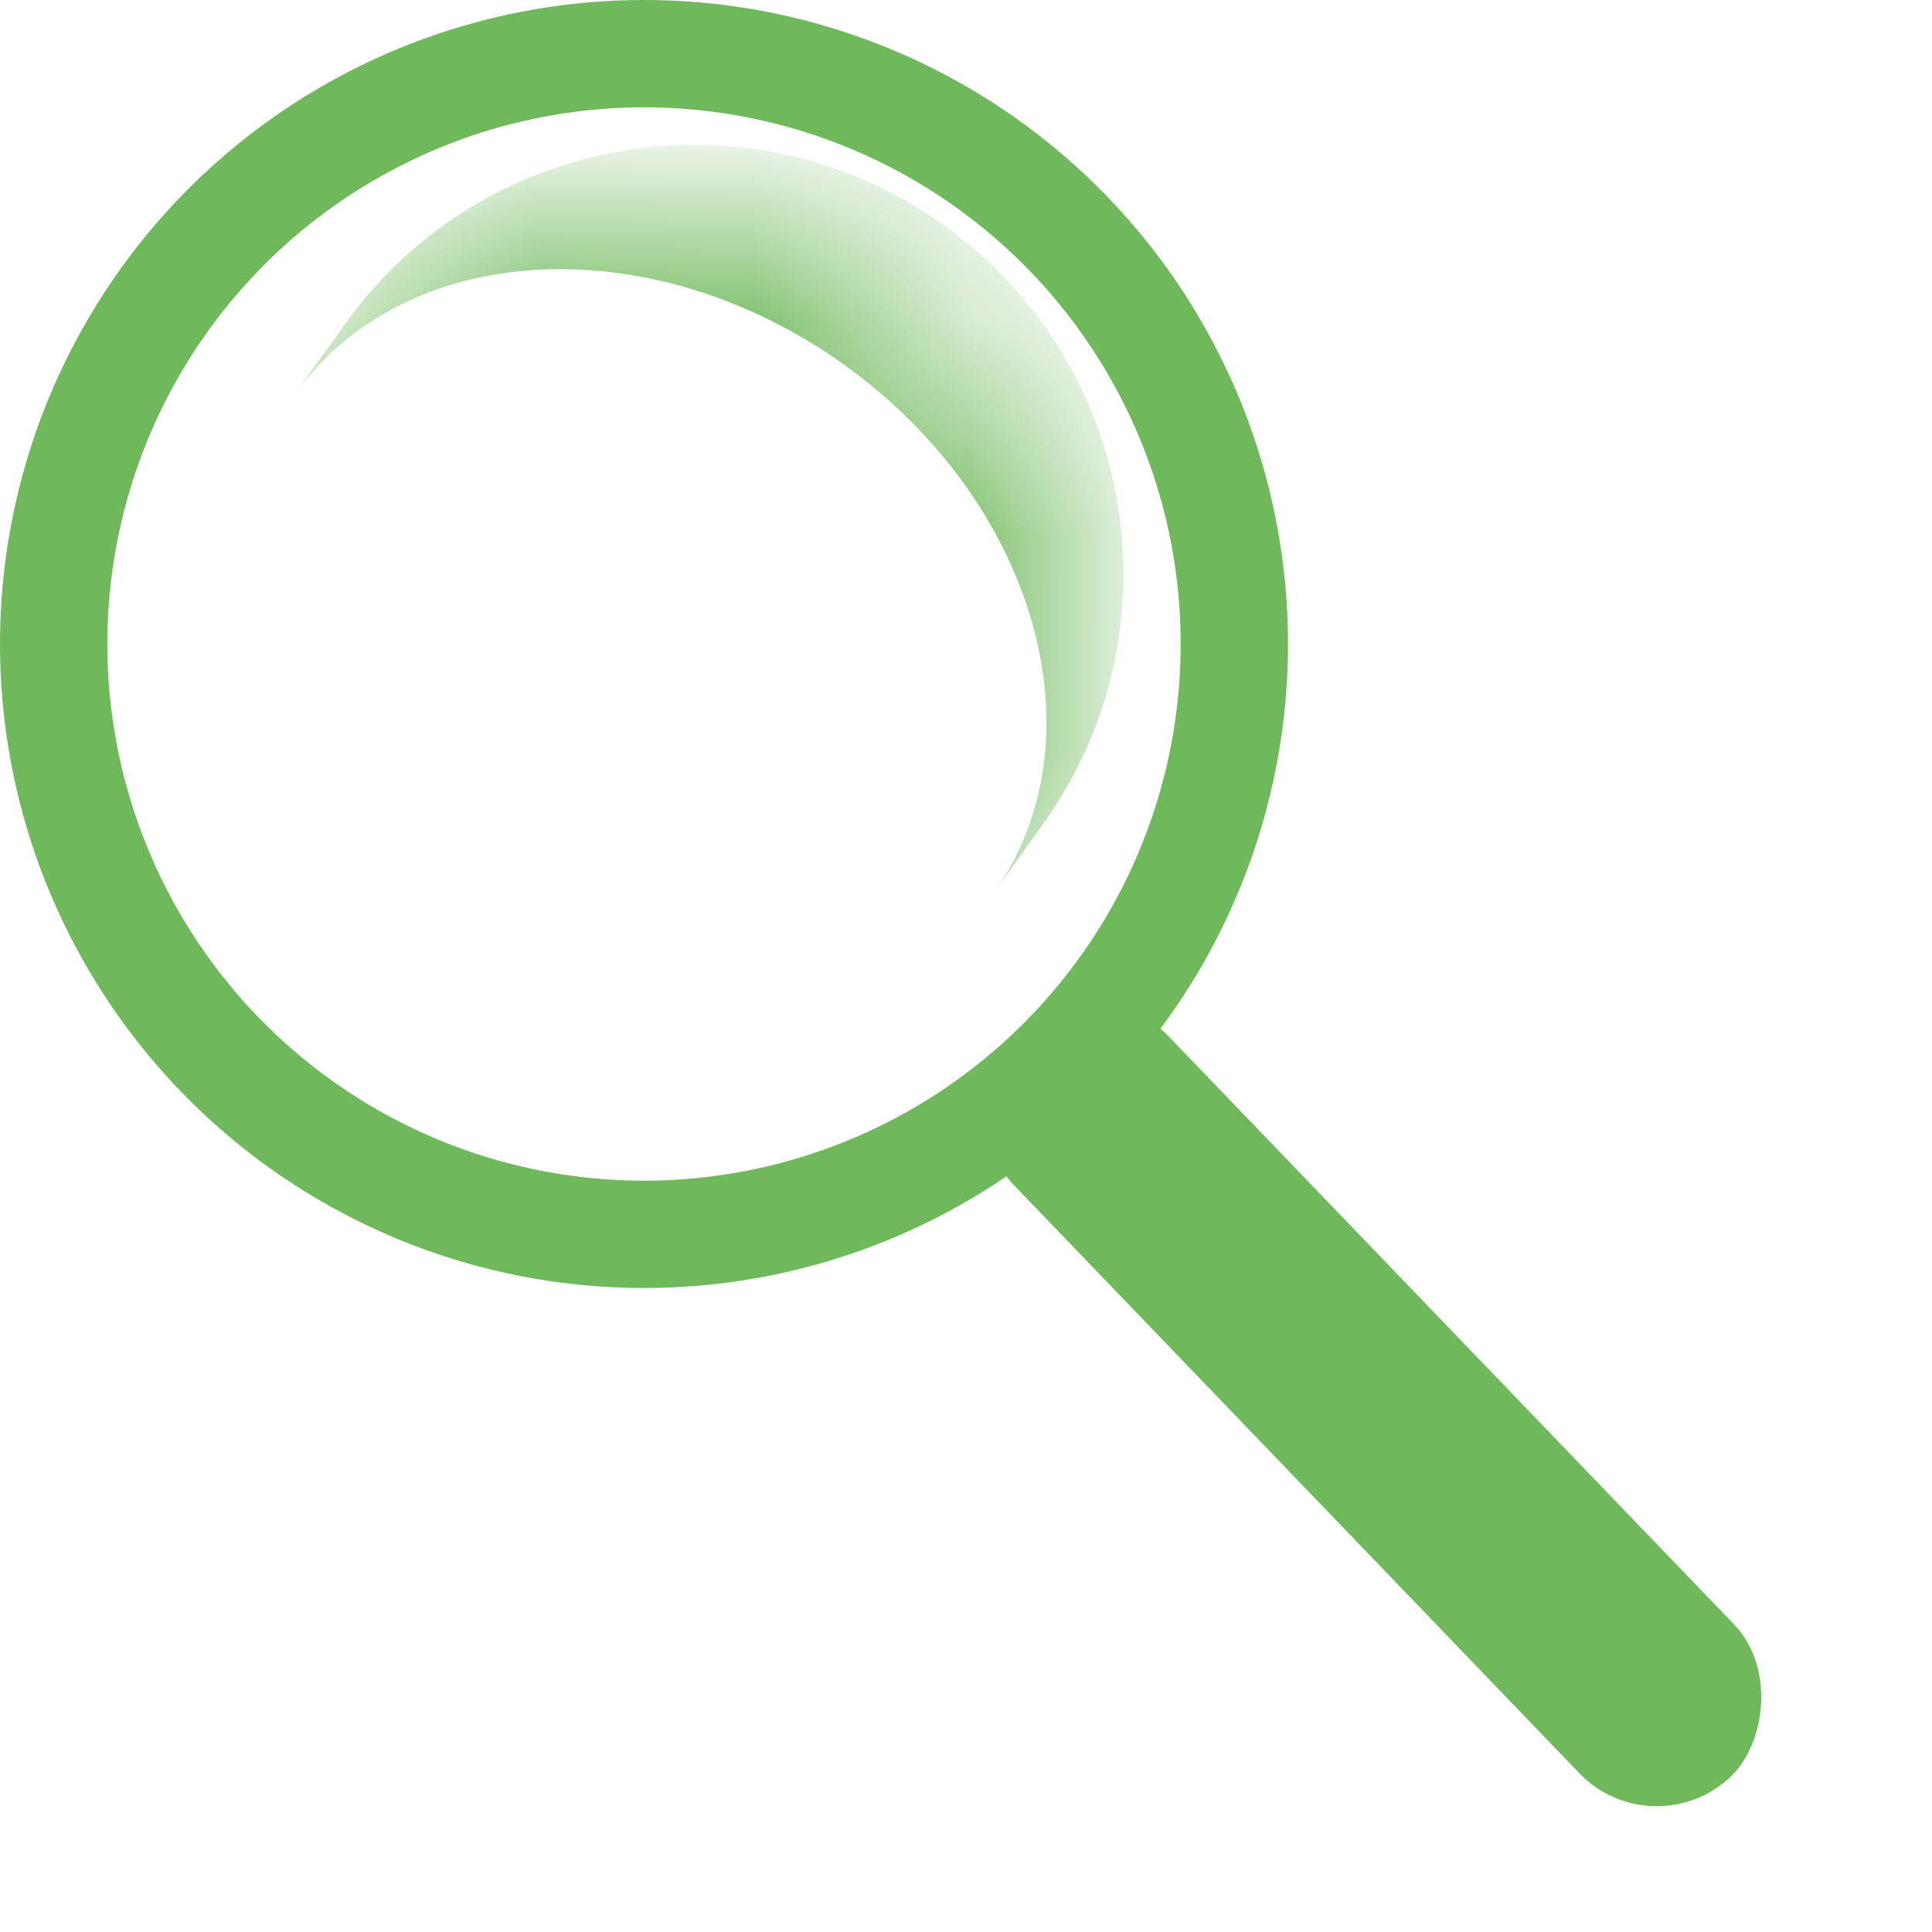 <svg width="9" height="9" viewBox="0 0 9 9" fill="none" xmlns="http://www.w3.org/2000/svg">
<circle cx="3" cy="3" r="2.75" stroke="#6FB95C" stroke-width="0.5"/>
<rect x="7.704" y="8.621" width="4.8" height="1" rx="0.5" transform="rotate(-133.876 7.704 8.621)" fill="#6FB95C"/>
<mask id="path-3-inside-1_216_6" fill="white">
<path d="M1.374 1.835C2.017 0.937 3.267 0.731 4.165 1.374V1.374C5.063 2.017 5.269 3.267 4.626 4.165V4.165C3.983 5.063 2.733 5.269 1.835 4.626V4.626C0.937 3.983 0.731 2.733 1.374 1.835V1.835Z"/>
</mask>
<path d="M1.607 1.51C2.25 0.612 3.5 0.406 4.398 1.049C5.296 1.692 5.502 2.941 4.859 3.839L4.626 4.165C5.141 3.446 4.83 2.342 3.932 1.699C3.034 1.056 1.889 1.117 1.374 1.835L1.607 1.51ZM3.461 5.791L0.209 3.461L3.461 5.791ZM0.209 3.461L2.539 0.209L0.209 3.461ZM5.791 2.539L3.461 5.791L5.791 2.539Z" fill="#6FB95C" mask="url(#path-3-inside-1_216_6)"/>
</svg>
